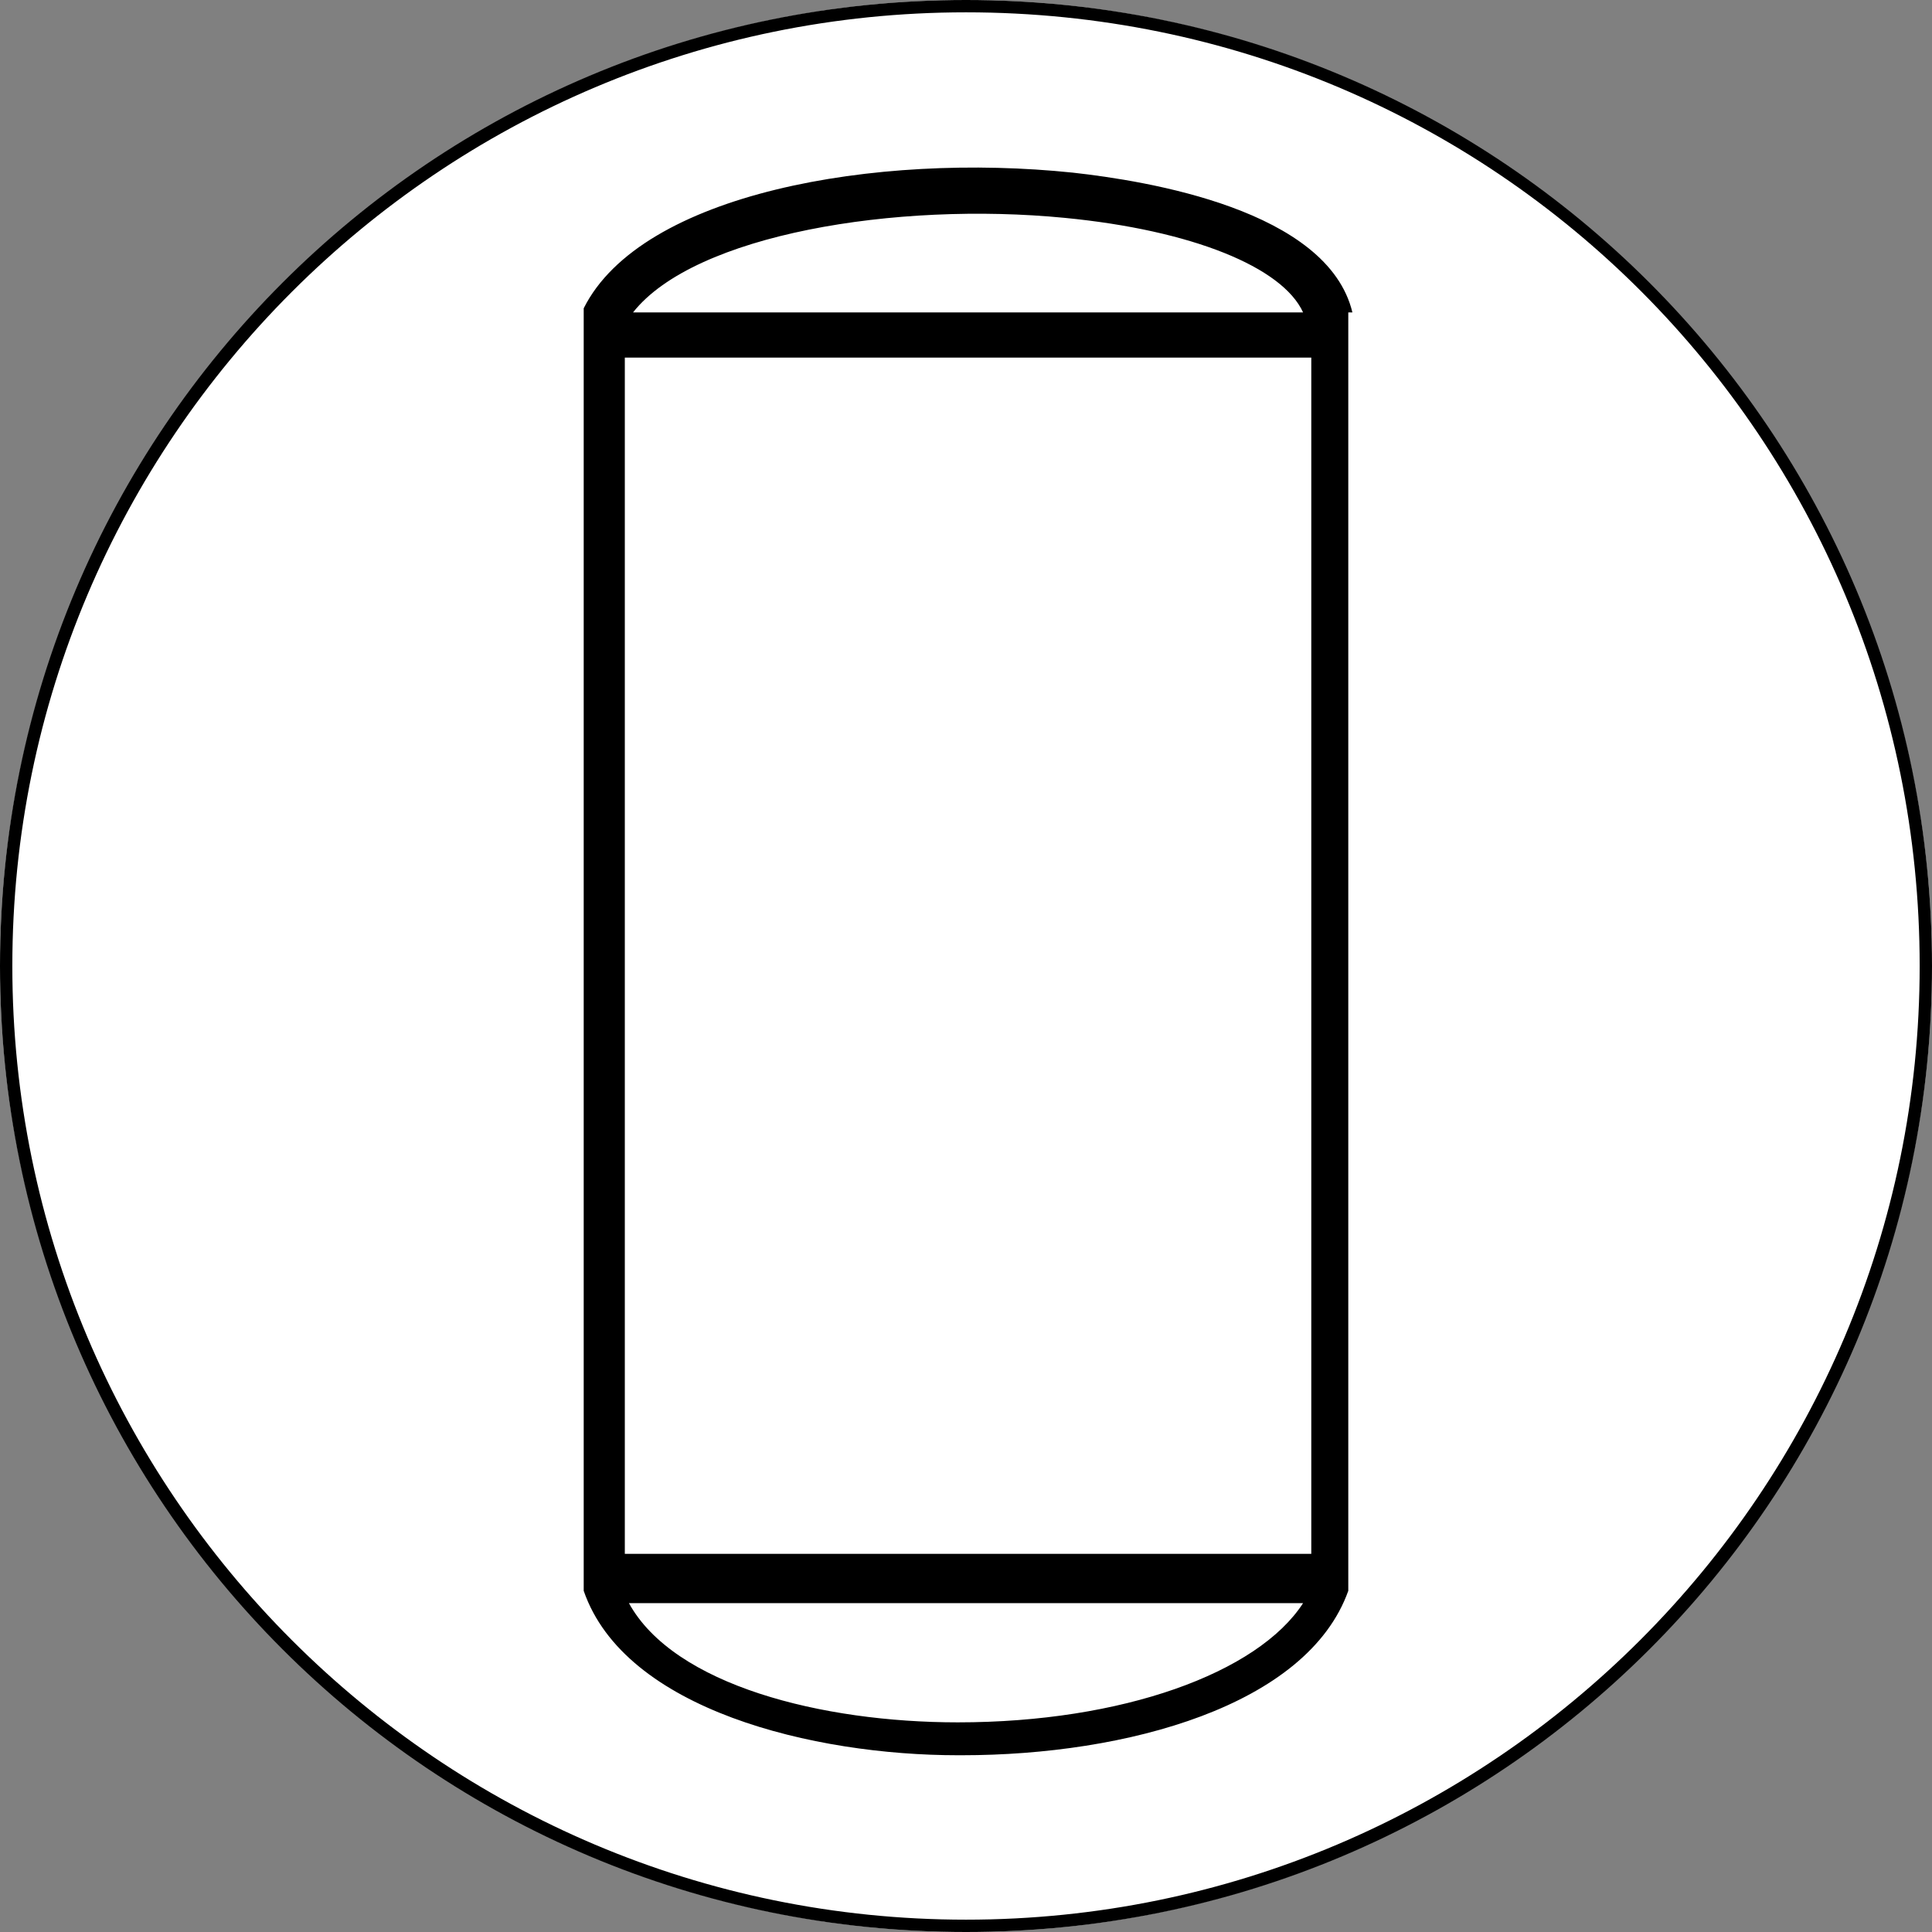 <?xml version="1.0" encoding="utf-8"?>
<!-- Generator: Adobe Illustrator 22.1.0, SVG Export Plug-In . SVG Version: 6.00 Build 0)  -->
<svg version="1.1" id="Layer_1" xmlns="http://www.w3.org/2000/svg" xmlns:xlink="http://www.w3.org/1999/xlink" x="0px" y="0px"
	 viewBox="0 0 47 47" style="enable-background:new 0 0 47 47;" xml:space="preserve">
<rect x="0" y="0" width="47" height="47" fill="#808080" stroke="none"/>
<style type="text/css">
	.st0{fill:#FFFFFF;}
</style>
<circle class="st0" cx="23.5" cy="23.5" r="23.5"/>
<path d="M23.5,47C10.5,47,0,36.5,0,23.5S10.5,0,23.5,0S47,10.5,47,23.5S36.5,47,23.5,47z M23.5,0.3C10.7,0.3,0.3,10.7,0.3,23.5
	s10.4,23.2,23.2,23.2s23.2-10.4,23.2-23.2S36.4,0.3,23.5,0.3z"/>
<path d="M32.9,7.6c-0.6-2.5-5-3.2-6.8-3.4c-4.8-0.5-10.5,0.5-11.9,3.3v31v0.2c1,2.9,5.6,4,9.1,4h0.1c4,0,8.4-1.2,9.4-4v-0.1V7.6z
	 M15.2,37.9V8.7h16.7v29.1H15.2z M25.9,5.3c3.1,0.3,5.3,1.2,5.8,2.3H15.4C16.9,5.7,21.8,4.9,25.9,5.3z M23.3,41.9
	c-3.3,0-6.9-0.9-8-2.9h16.4C30.6,40.7,27.3,41.9,23.3,41.9z"/>
</svg>
